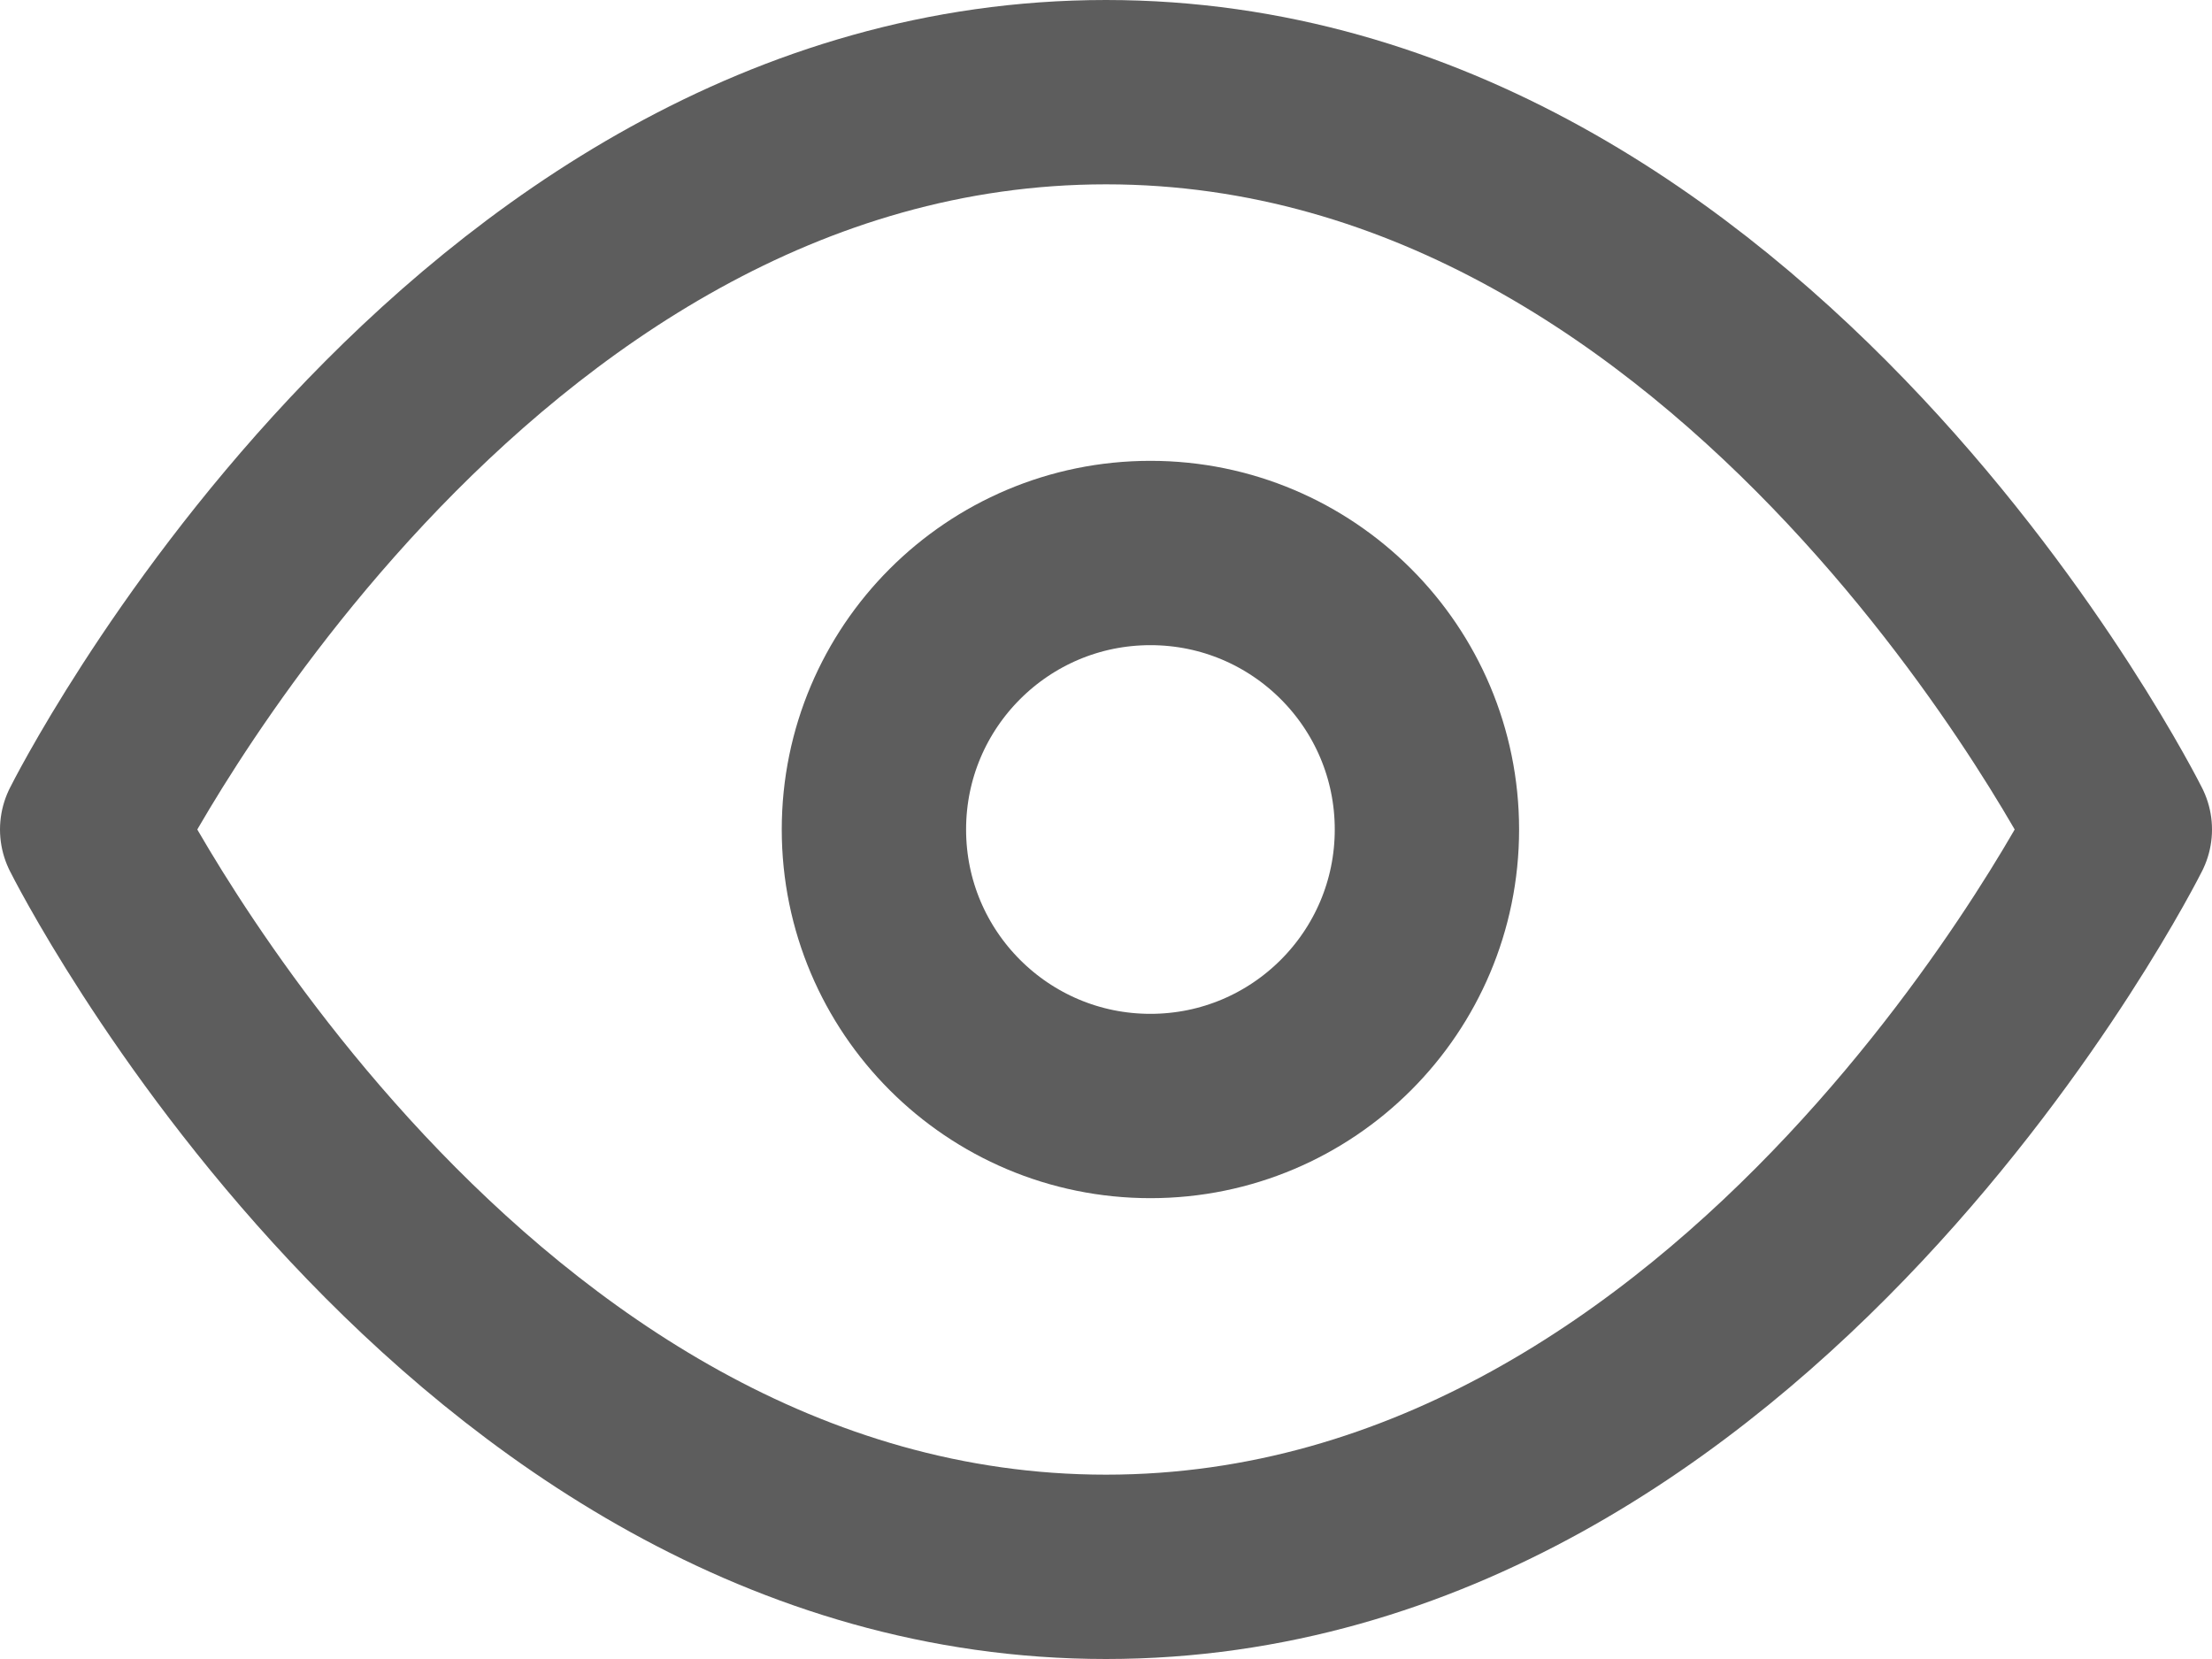 <svg xmlns="http://www.w3.org/2000/svg" width="24" height="18" viewBox="0 0 24 18">
  <g id="eye" transform="translate(1 1)">
    <path id="Path_11550" data-name="Path 11550" d="M1,12S5,4,12,4s11,8,11,8-4,8-11,8S1,12,1,12Z" transform="translate(-1 -4)" fill="none" stroke="#5d5d5d" stroke-linecap="round" stroke-linejoin="round" stroke-width="2"/>
    <circle id="Ellipse_582" data-name="Ellipse 582" cx="3" cy="3" r="3" transform="translate(8.482 5)" fill="none" stroke="#5d5d5d" stroke-linecap="round" stroke-linejoin="round" stroke-width="2"/>
  </g>
</svg>
